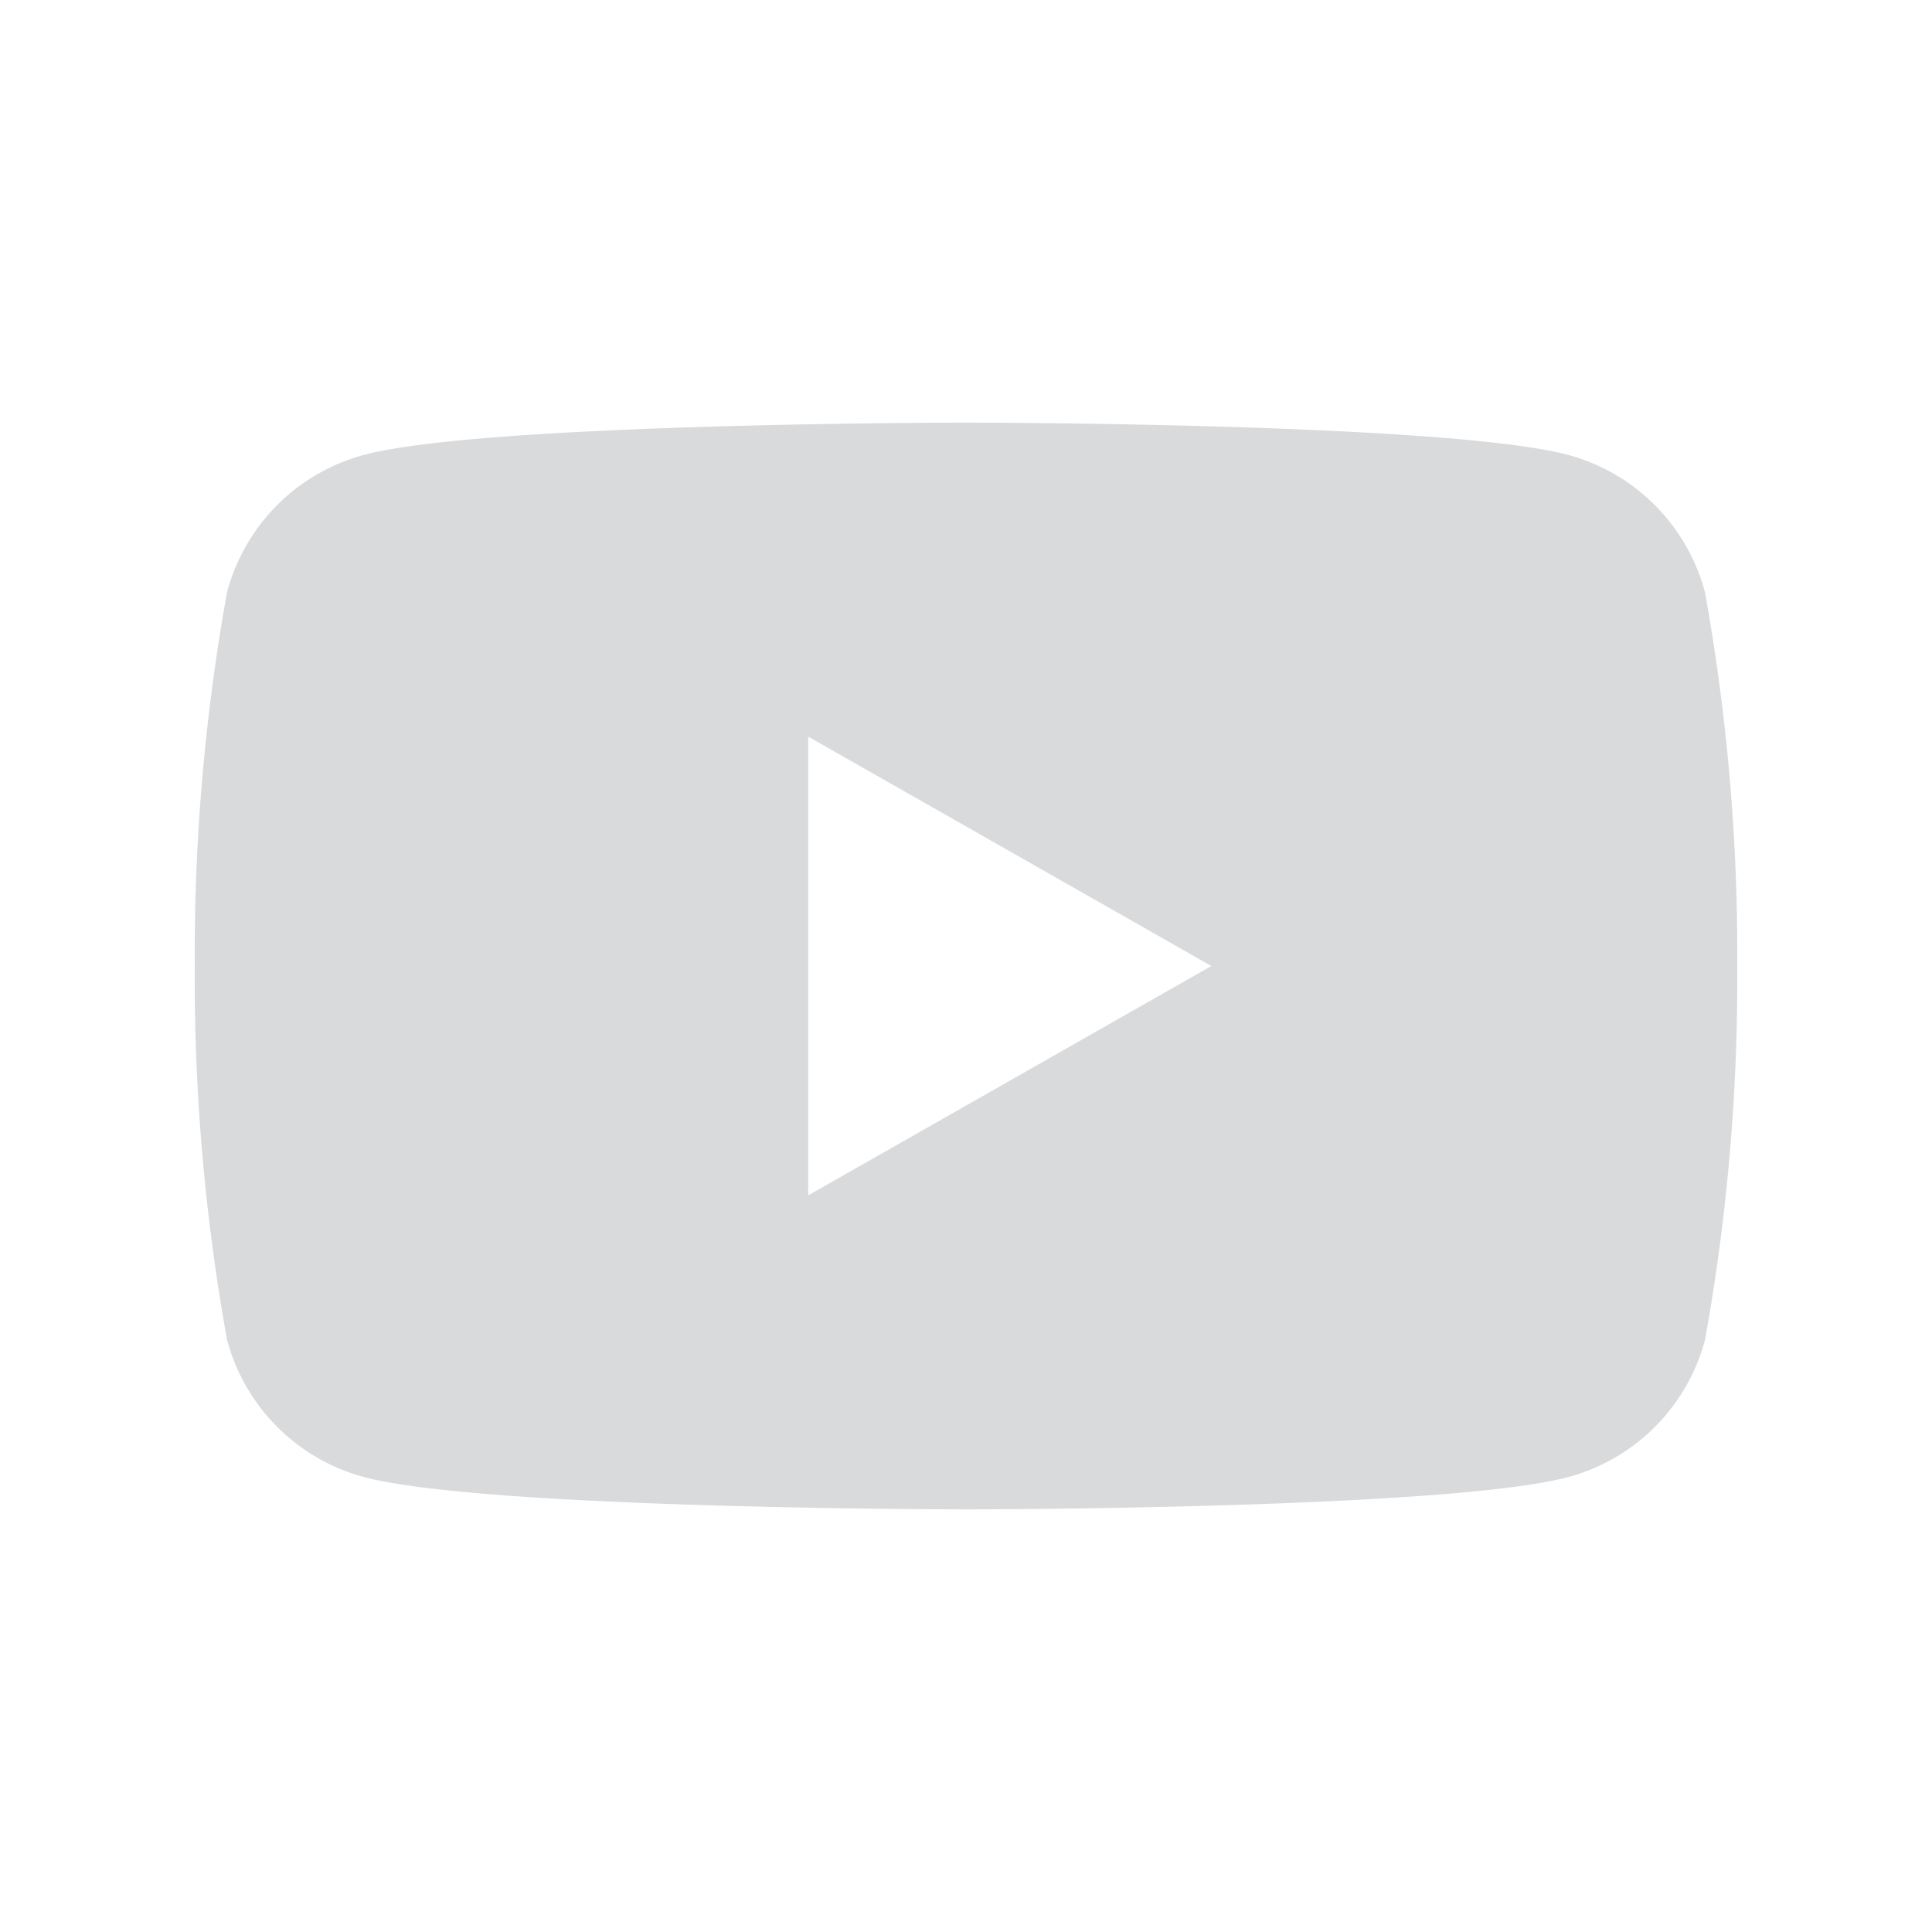 <svg xmlns="http://www.w3.org/2000/svg" viewBox="0 0 32 32">
    <path id="youtube" d="M28.24,9.811A3.21,3.21,0,0,0,25.982,7.537C23.989,7,16,7,16,7s-7.989,0-9.982.537A3.21,3.21,0,0,0,3.76,9.811,33.675,33.675,0,0,0,3.226,16a33.675,33.675,0,0,0,.534,6.189,3.21,3.21,0,0,0,2.259,2.273C8.011,25,16,25,16,25s7.989,0,9.982-.537a3.21,3.21,0,0,0,2.259-2.273A33.676,33.676,0,0,0,28.774,16,33.676,33.676,0,0,0,28.24,9.811ZM13.387,19.799V12.201l6.677,3.799Z" fill="#d9dadb"/>
</svg>
